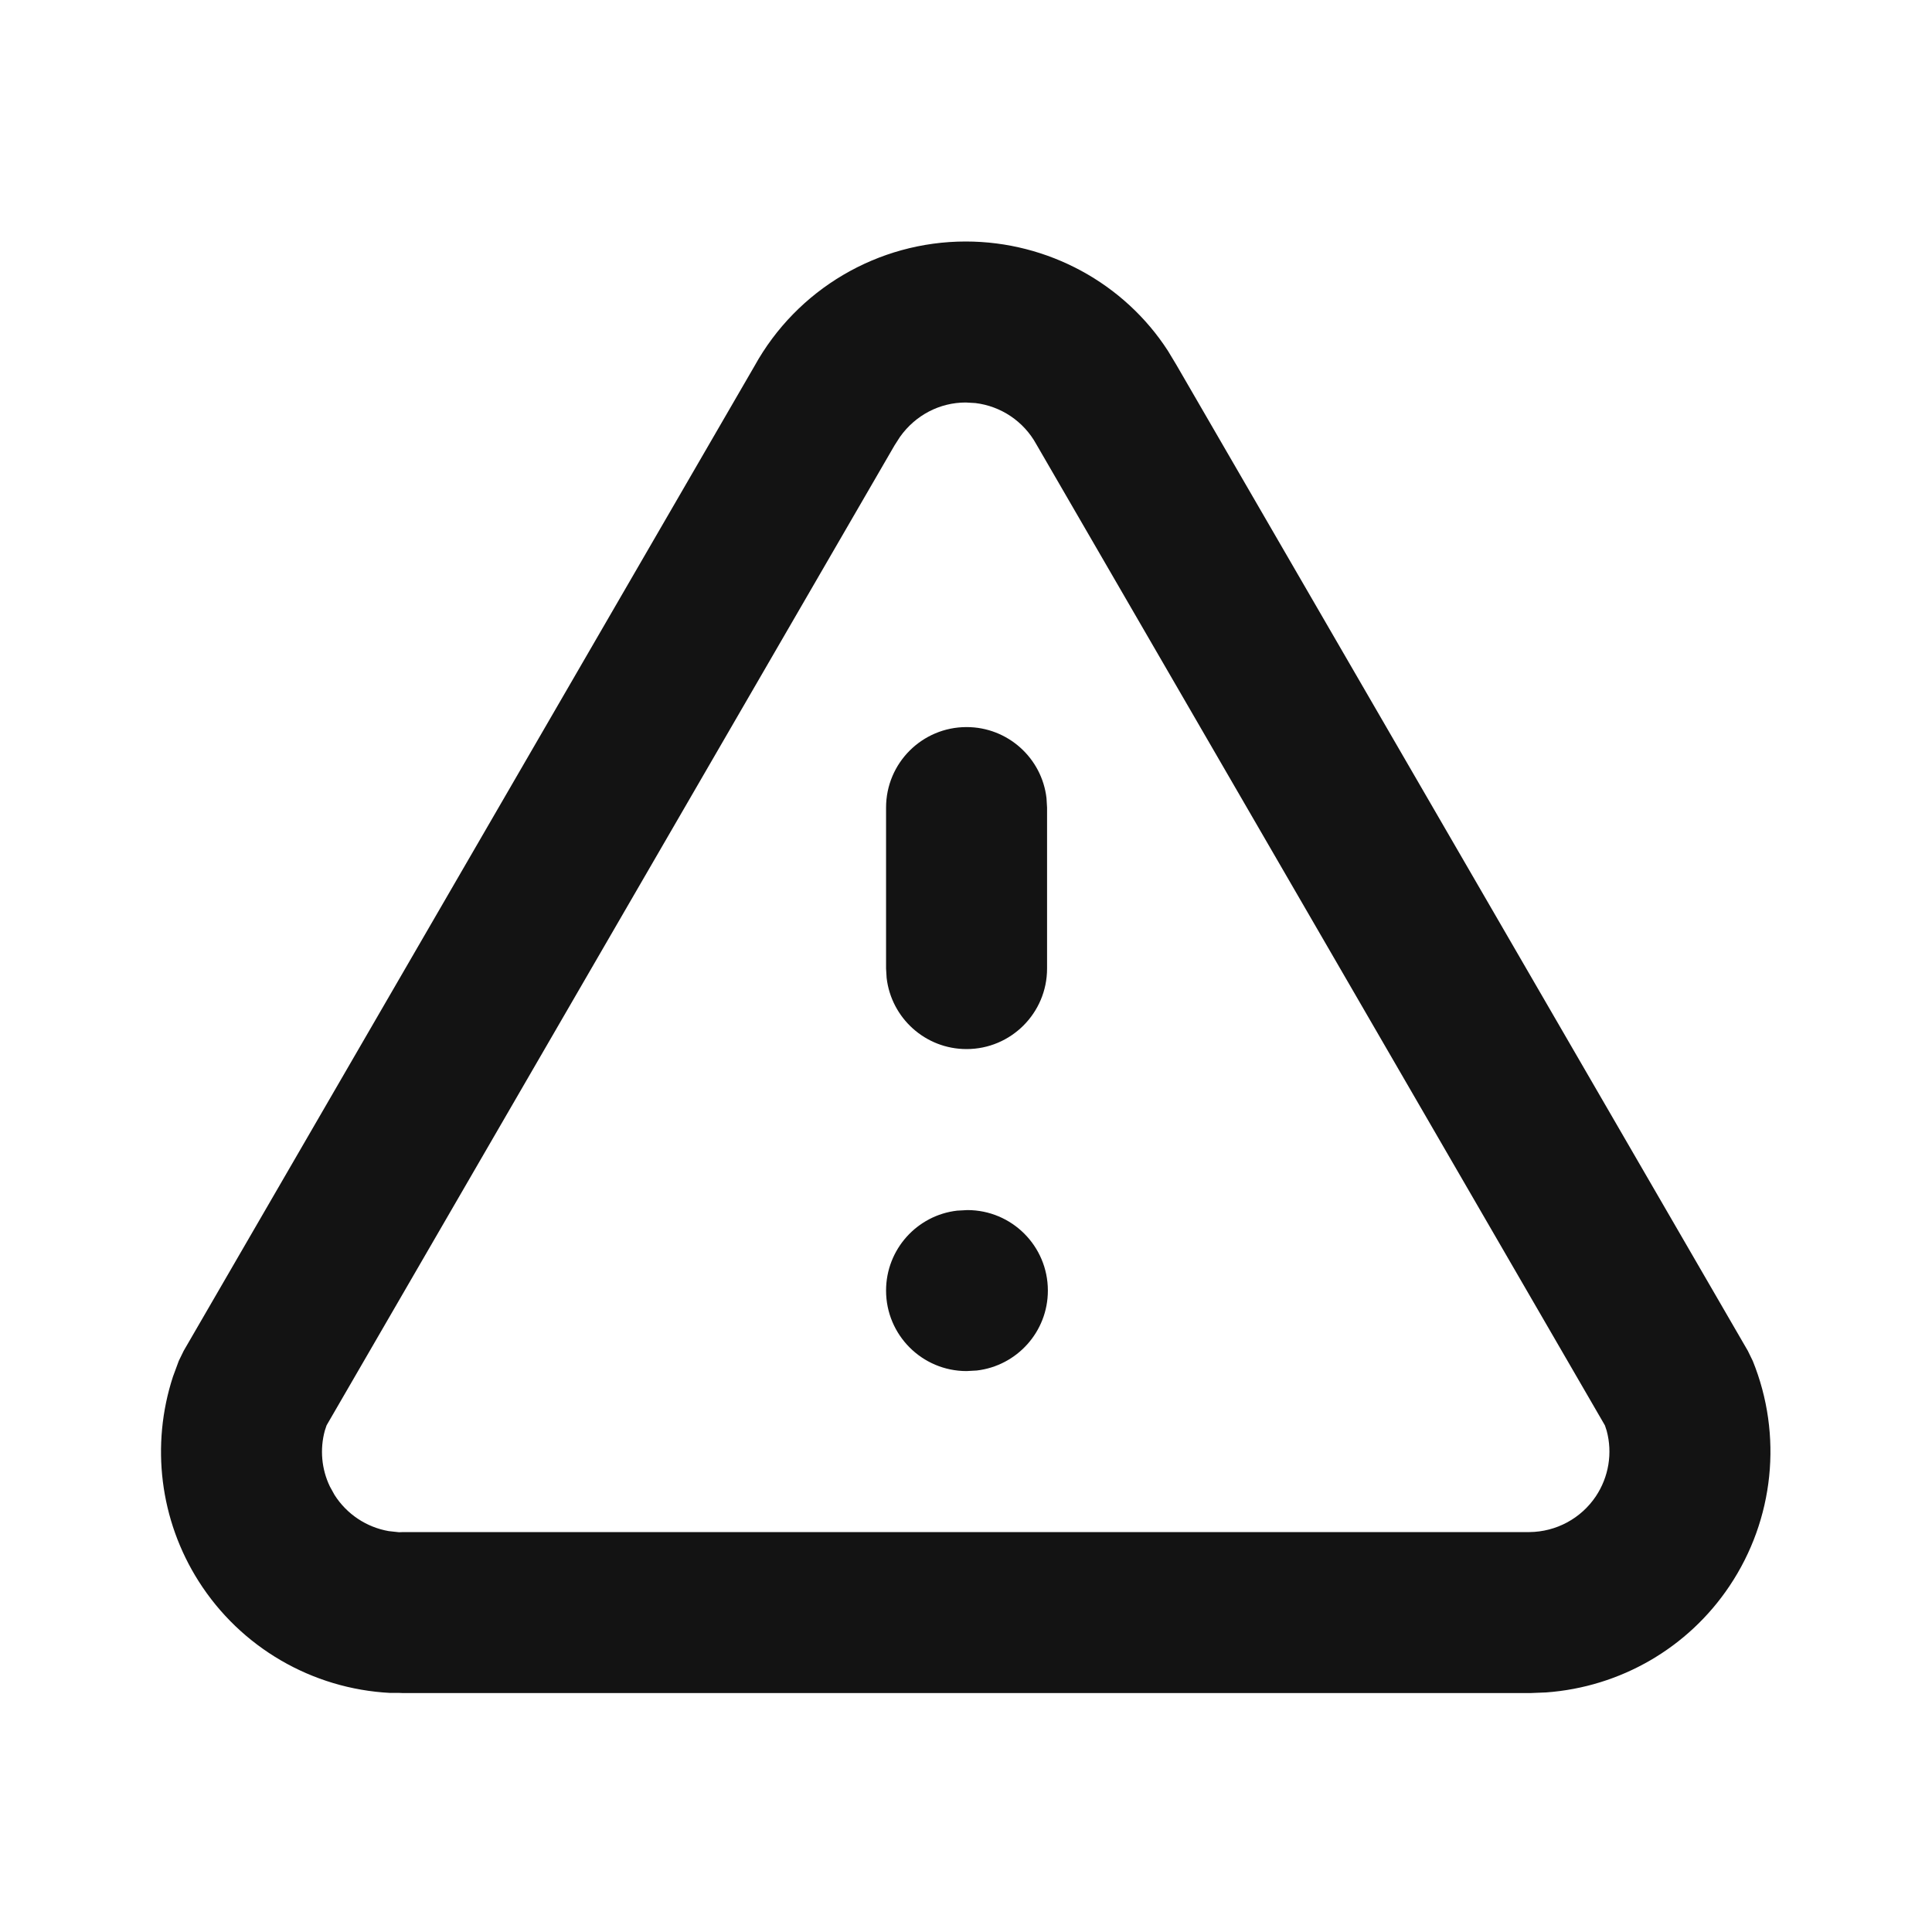 <svg width="24" height="24" viewBox="0 0 24 24" fill="none" xmlns="http://www.w3.org/2000/svg">
<path fill-rule="evenodd" clip-rule="evenodd" d="M14.509 4.359C13.968 3.521 13.02 3 11.997 3C10.906 3 9.9 3.593 9.372 4.548L2.282 16.78L2.221 16.905L2.149 17.1C1.871 17.95 1.985 18.884 2.469 19.645C2.99 20.464 3.876 20.98 4.846 21.03L4.962 21.03L5.007 21.032H19.007L19.206 21.024C20.13 20.957 20.971 20.471 21.486 19.7C22.039 18.874 22.147 17.828 21.774 16.907L21.712 16.78L14.612 4.53L14.509 4.359ZM11.18 5.427C11.373 5.156 11.674 5 11.997 5L12.117 5.007C12.433 5.045 12.716 5.233 12.872 5.516L19.937 17.707L19.959 17.774C20.033 18.05 19.985 18.347 19.824 18.588C19.64 18.863 19.331 19.029 19 19.032L5.007 19.032L4.957 19.034L4.829 19.02C4.553 18.972 4.308 18.81 4.156 18.571L4.098 18.466C3.994 18.25 3.972 18.003 4.035 17.772L4.057 17.706L11.112 5.533L11.18 5.427ZM12.007 9.032C12.52 9.032 12.943 9.418 13 9.915L13.007 10.032V12.032C13.007 12.584 12.559 13.032 12.007 13.032C11.494 13.032 11.072 12.646 11.014 12.148L11.007 12.032V10.032C11.007 9.479 11.455 9.032 12.007 9.032ZM13.017 16.032C13.017 15.479 12.569 15.032 12.017 15.032L11.89 15.039C11.393 15.096 11.007 15.519 11.007 16.032C11.007 16.584 11.455 17.032 12.007 17.032L12.134 17.025C12.631 16.967 13.017 16.545 13.017 16.032Z" fill="#131313"/>
</svg>
